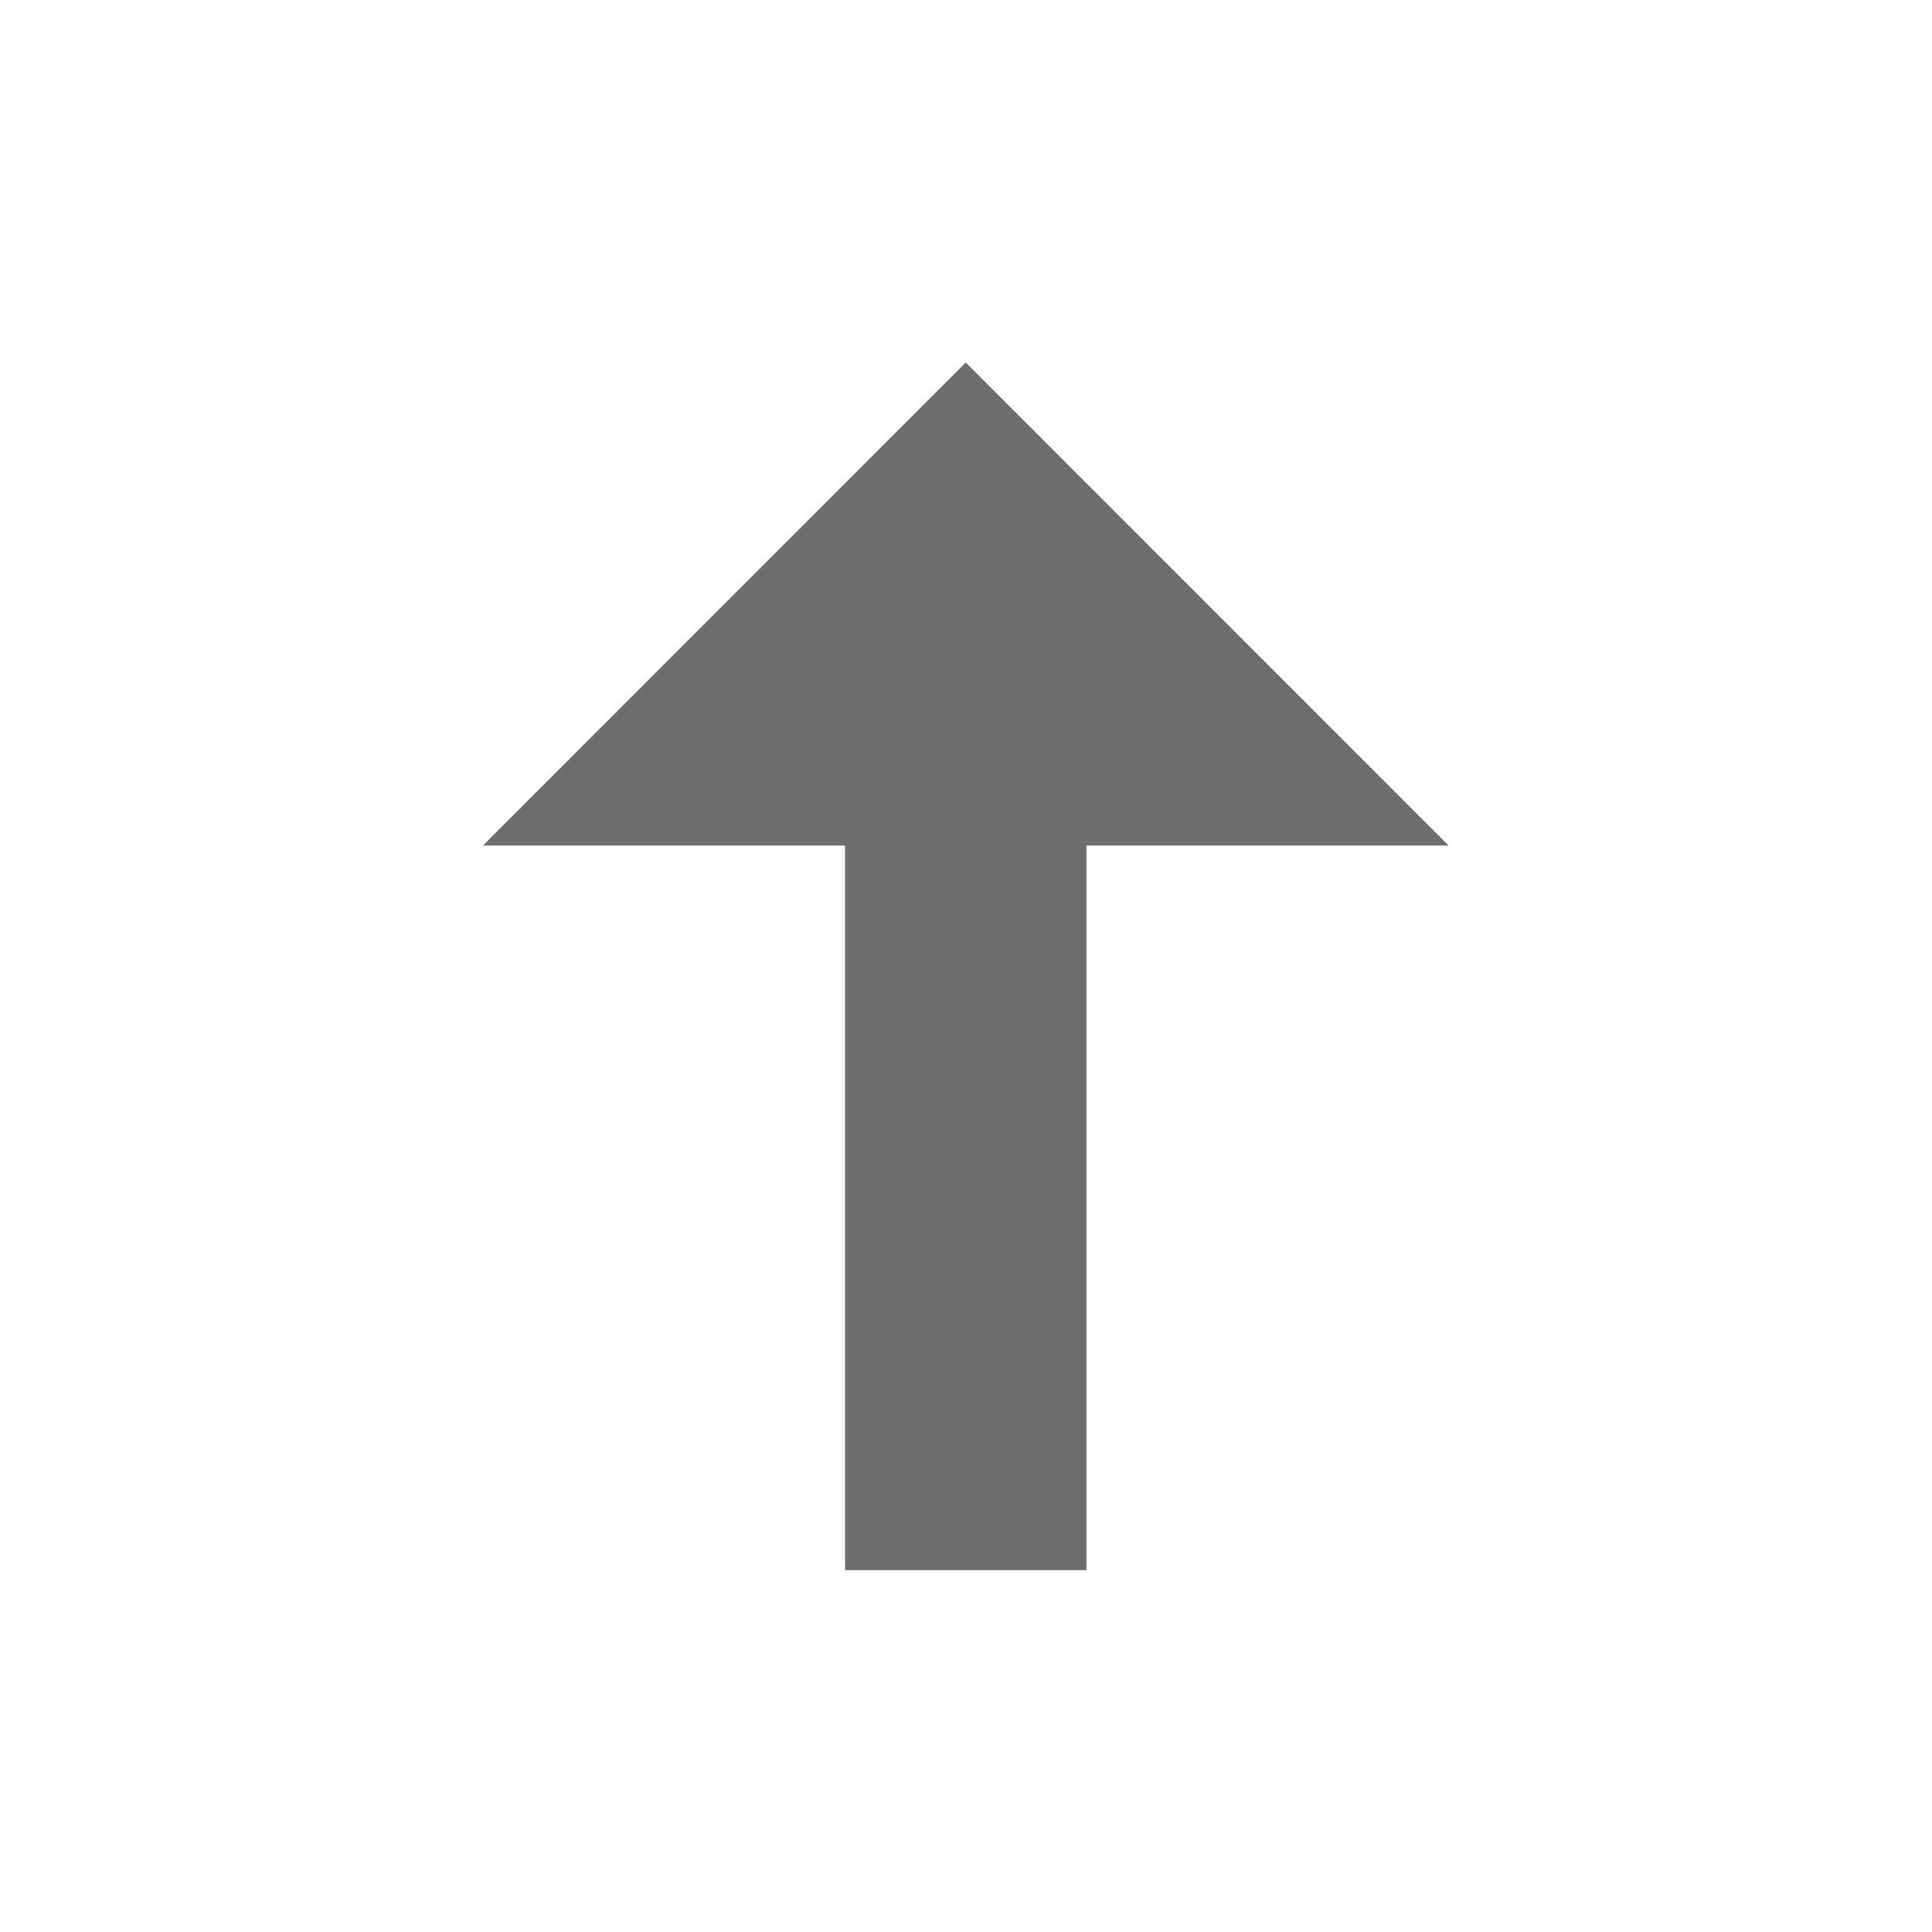 <?xml version="1.0" encoding="UTF-8" standalone="no"?>
<!DOCTYPE svg PUBLIC "-//W3C//DTD SVG 1.1//EN" "http://www.w3.org/Graphics/SVG/1.1/DTD/svg11.dtd">
<svg width="100%" height="100%" viewBox="0 0 16 16" version="1.1" xmlns="http://www.w3.org/2000/svg" xmlns:xlink="http://www.w3.org/1999/xlink" xml:space="preserve" xmlns:serif="http://www.serif.com/" style="fill-rule:evenodd;clip-rule:evenodd;stroke-linejoin:round;stroke-miterlimit:2;">
    <g transform="matrix(1,0,0,1,-133,0)">
        <g id="Send-Data---Inactive" serif:id="Send Data - Inactive" transform="matrix(1,0,0,1,133,0)">
            <rect x="0" y="0" width="16" height="16" style="fill:none;"/>
            <g transform="matrix(9.53191e-17,1.667,1.333,1.74162e-16,1.40401e-16,-5.333)">
                <path d="M7.4,6.75L7.4,9L5,6L7.4,3L7.4,5.25L11,5.25L11,6.75L7.4,6.75Z" style="fill:rgb(110,110,110);"/>
            </g>
        </g>
    </g>
</svg>
